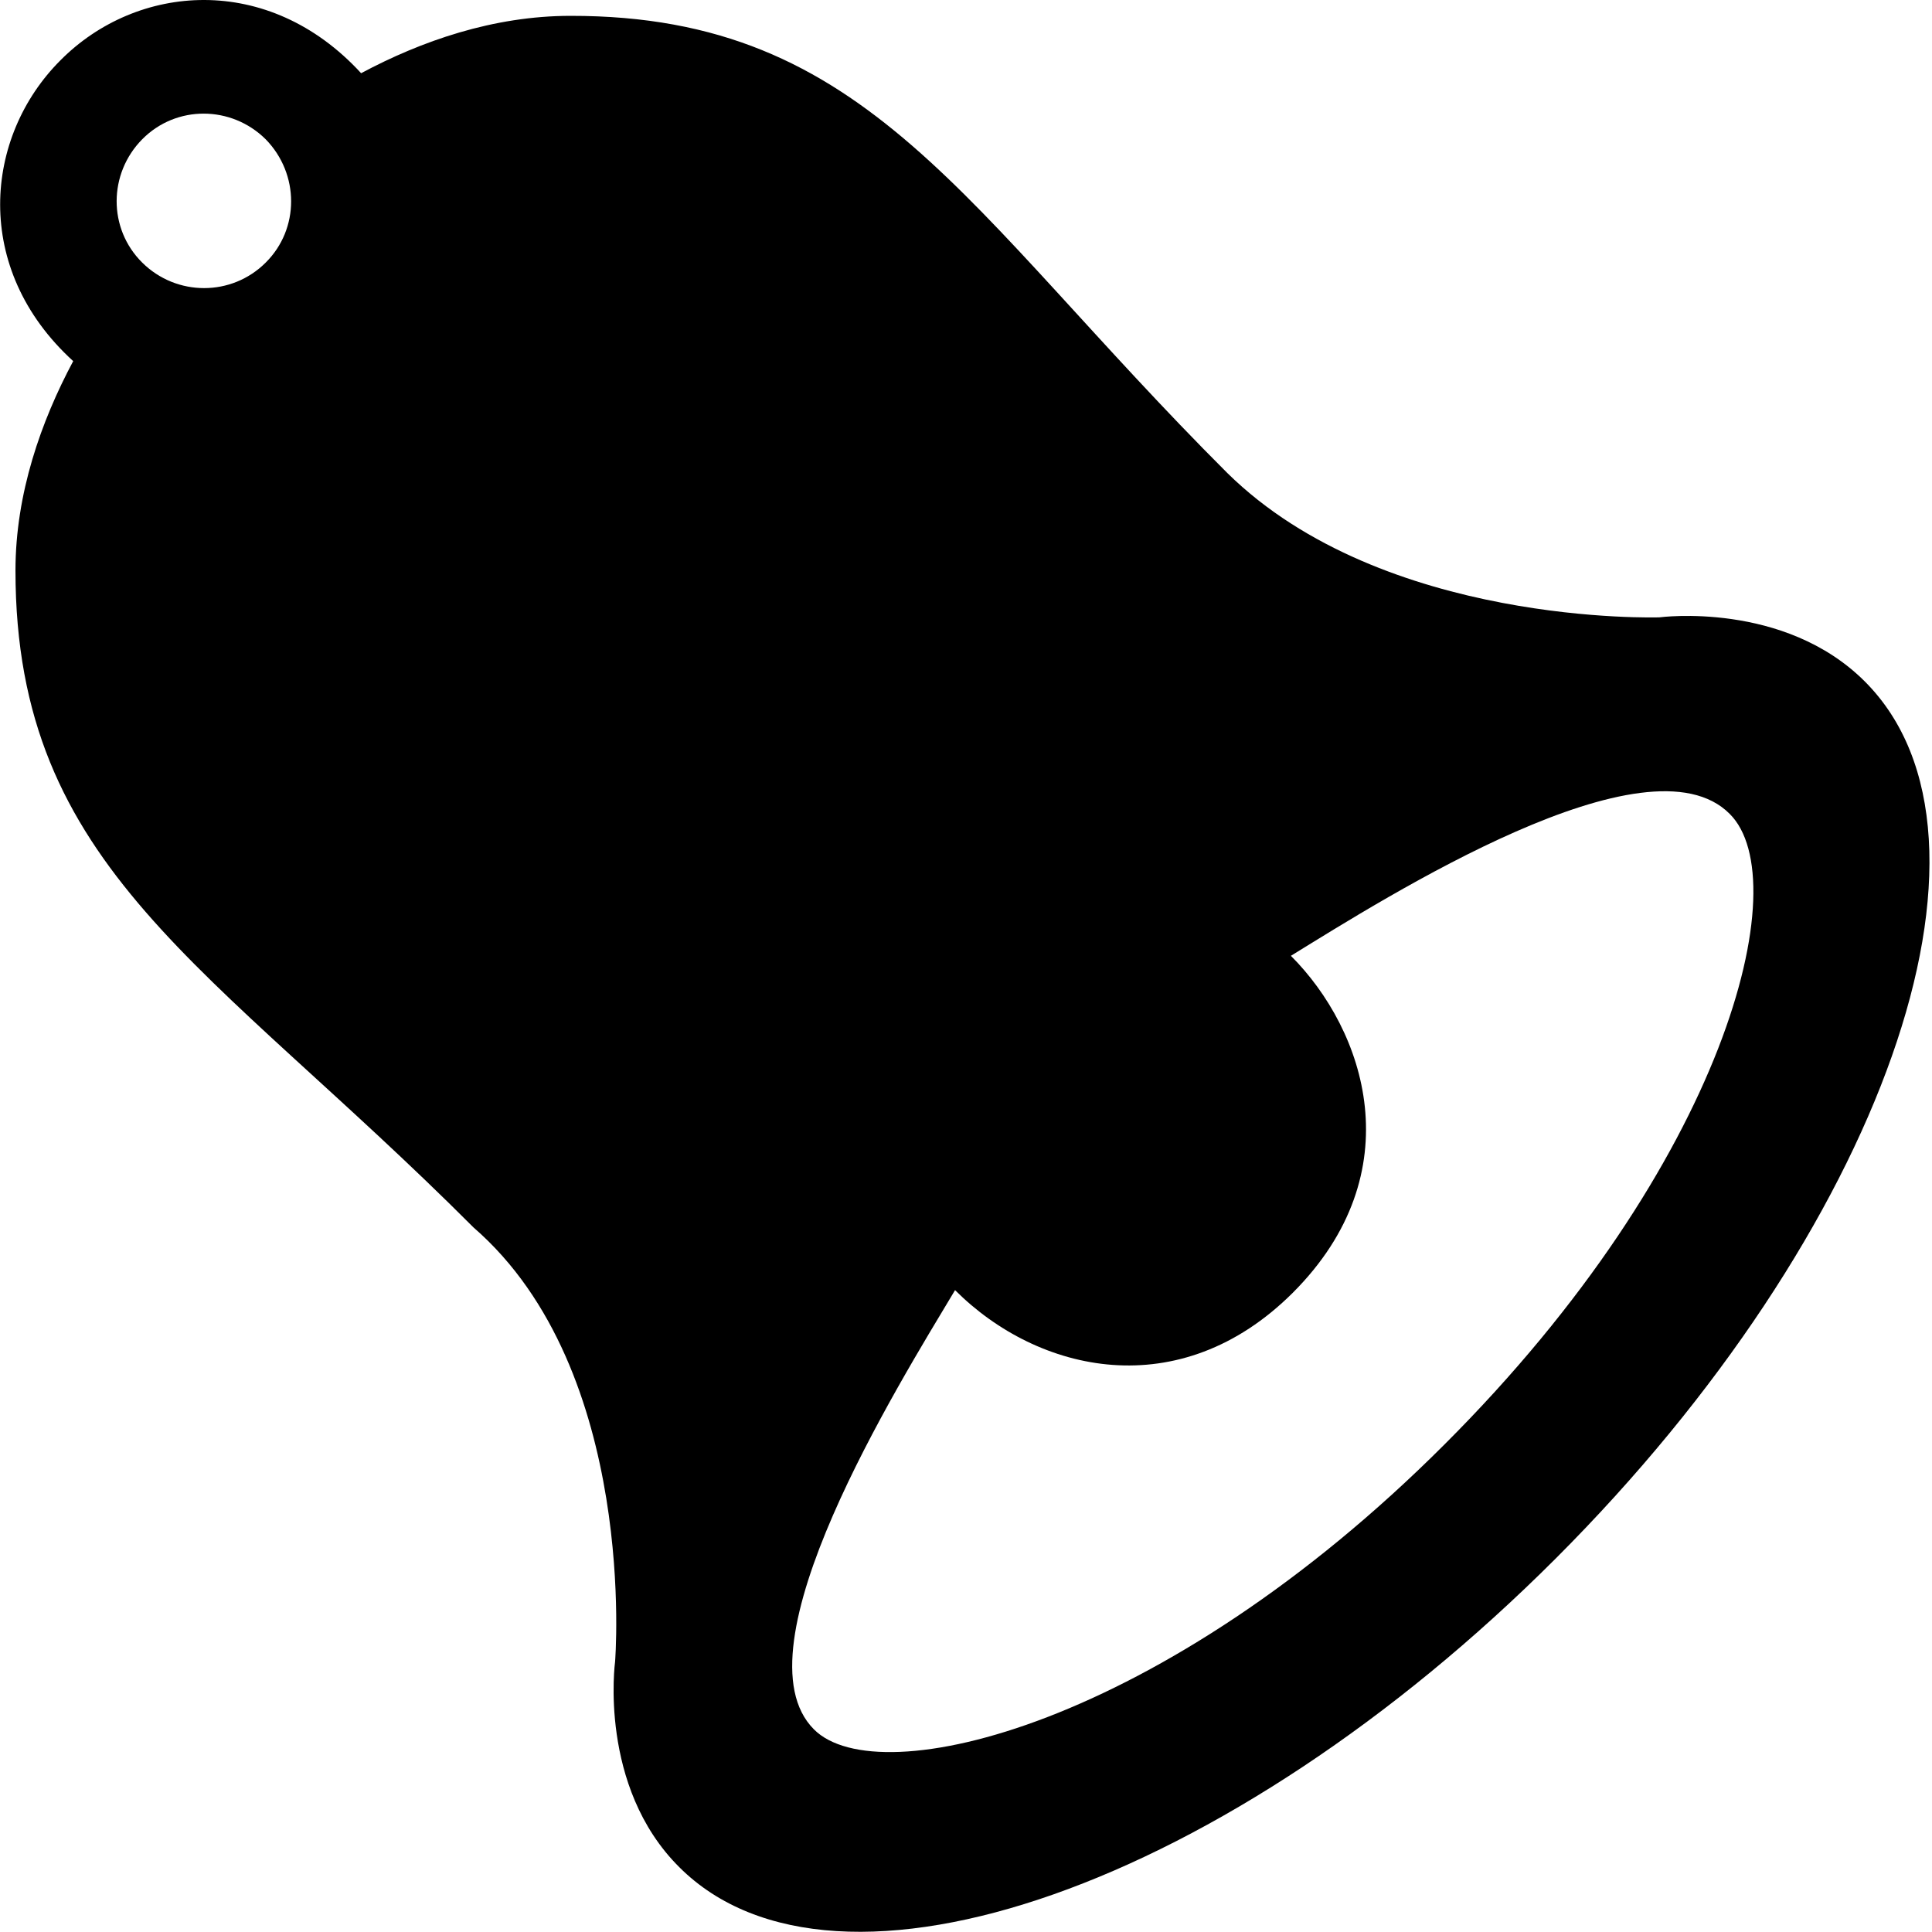 <?xml version="1.0" encoding="utf-8"?>
<!-- Generator: Adobe Illustrator 21.1.0, SVG Export Plug-In . SVG Version: 6.00 Build 0)  -->
<svg version="1.1" id="bell-rotate-fill" xmlns="http://www.w3.org/2000/svg" xmlns:xlink="http://www.w3.org/1999/xlink" x="0px"
	 y="0px" viewBox="0 0 512 512" style="enable-background:new 0 0 512 512;" xml:space="preserve">
<g>
	<g>
		<path d="M494.2,180.6c-21.4-21.4-54.4-17-54.4-17s-73.1,2.5-114.5-38.2C255.4,55.6,230.3,4.1,151.2,4.2
			c-20.5,0-39.6,6.7-55.5,15.2C71.1-7.4,36.2-4.4,16,16C-4.2,36.2-7.5,71.2,19.4,95.7c-8.5,15.9-15.3,35.1-15.3,55.5
			c0,79.1,51.5,104.1,121.4,174.1c43.8,38,37.5,115.1,37.5,115.1s-4.5,33,17,54.4c41.6,41.6,145.6,4.9,232.3-81.8
			S535.8,222.2,494.2,180.6z M70.4,69.6c-9,9-23.6,9-32.7,0s-9-23.6,0-32.7s23.6-9,32.7,0C79.4,46.1,79.4,60.7,70.4,69.6z
			 M382.8,382.8c-74.7,74.7-150,92.7-167.1,75.5c-21.3-21.3,22.2-91,37.4-116.4c22,22,59.5,30.6,89.5,0.7
			c31.9-31.9,19.2-69.6-0.5-89.3c25.5-15.7,94.6-59.5,116.3-37.6C476.2,233.4,457.6,308.1,382.8,382.8z"/>
	</g>
</g>
</svg>
